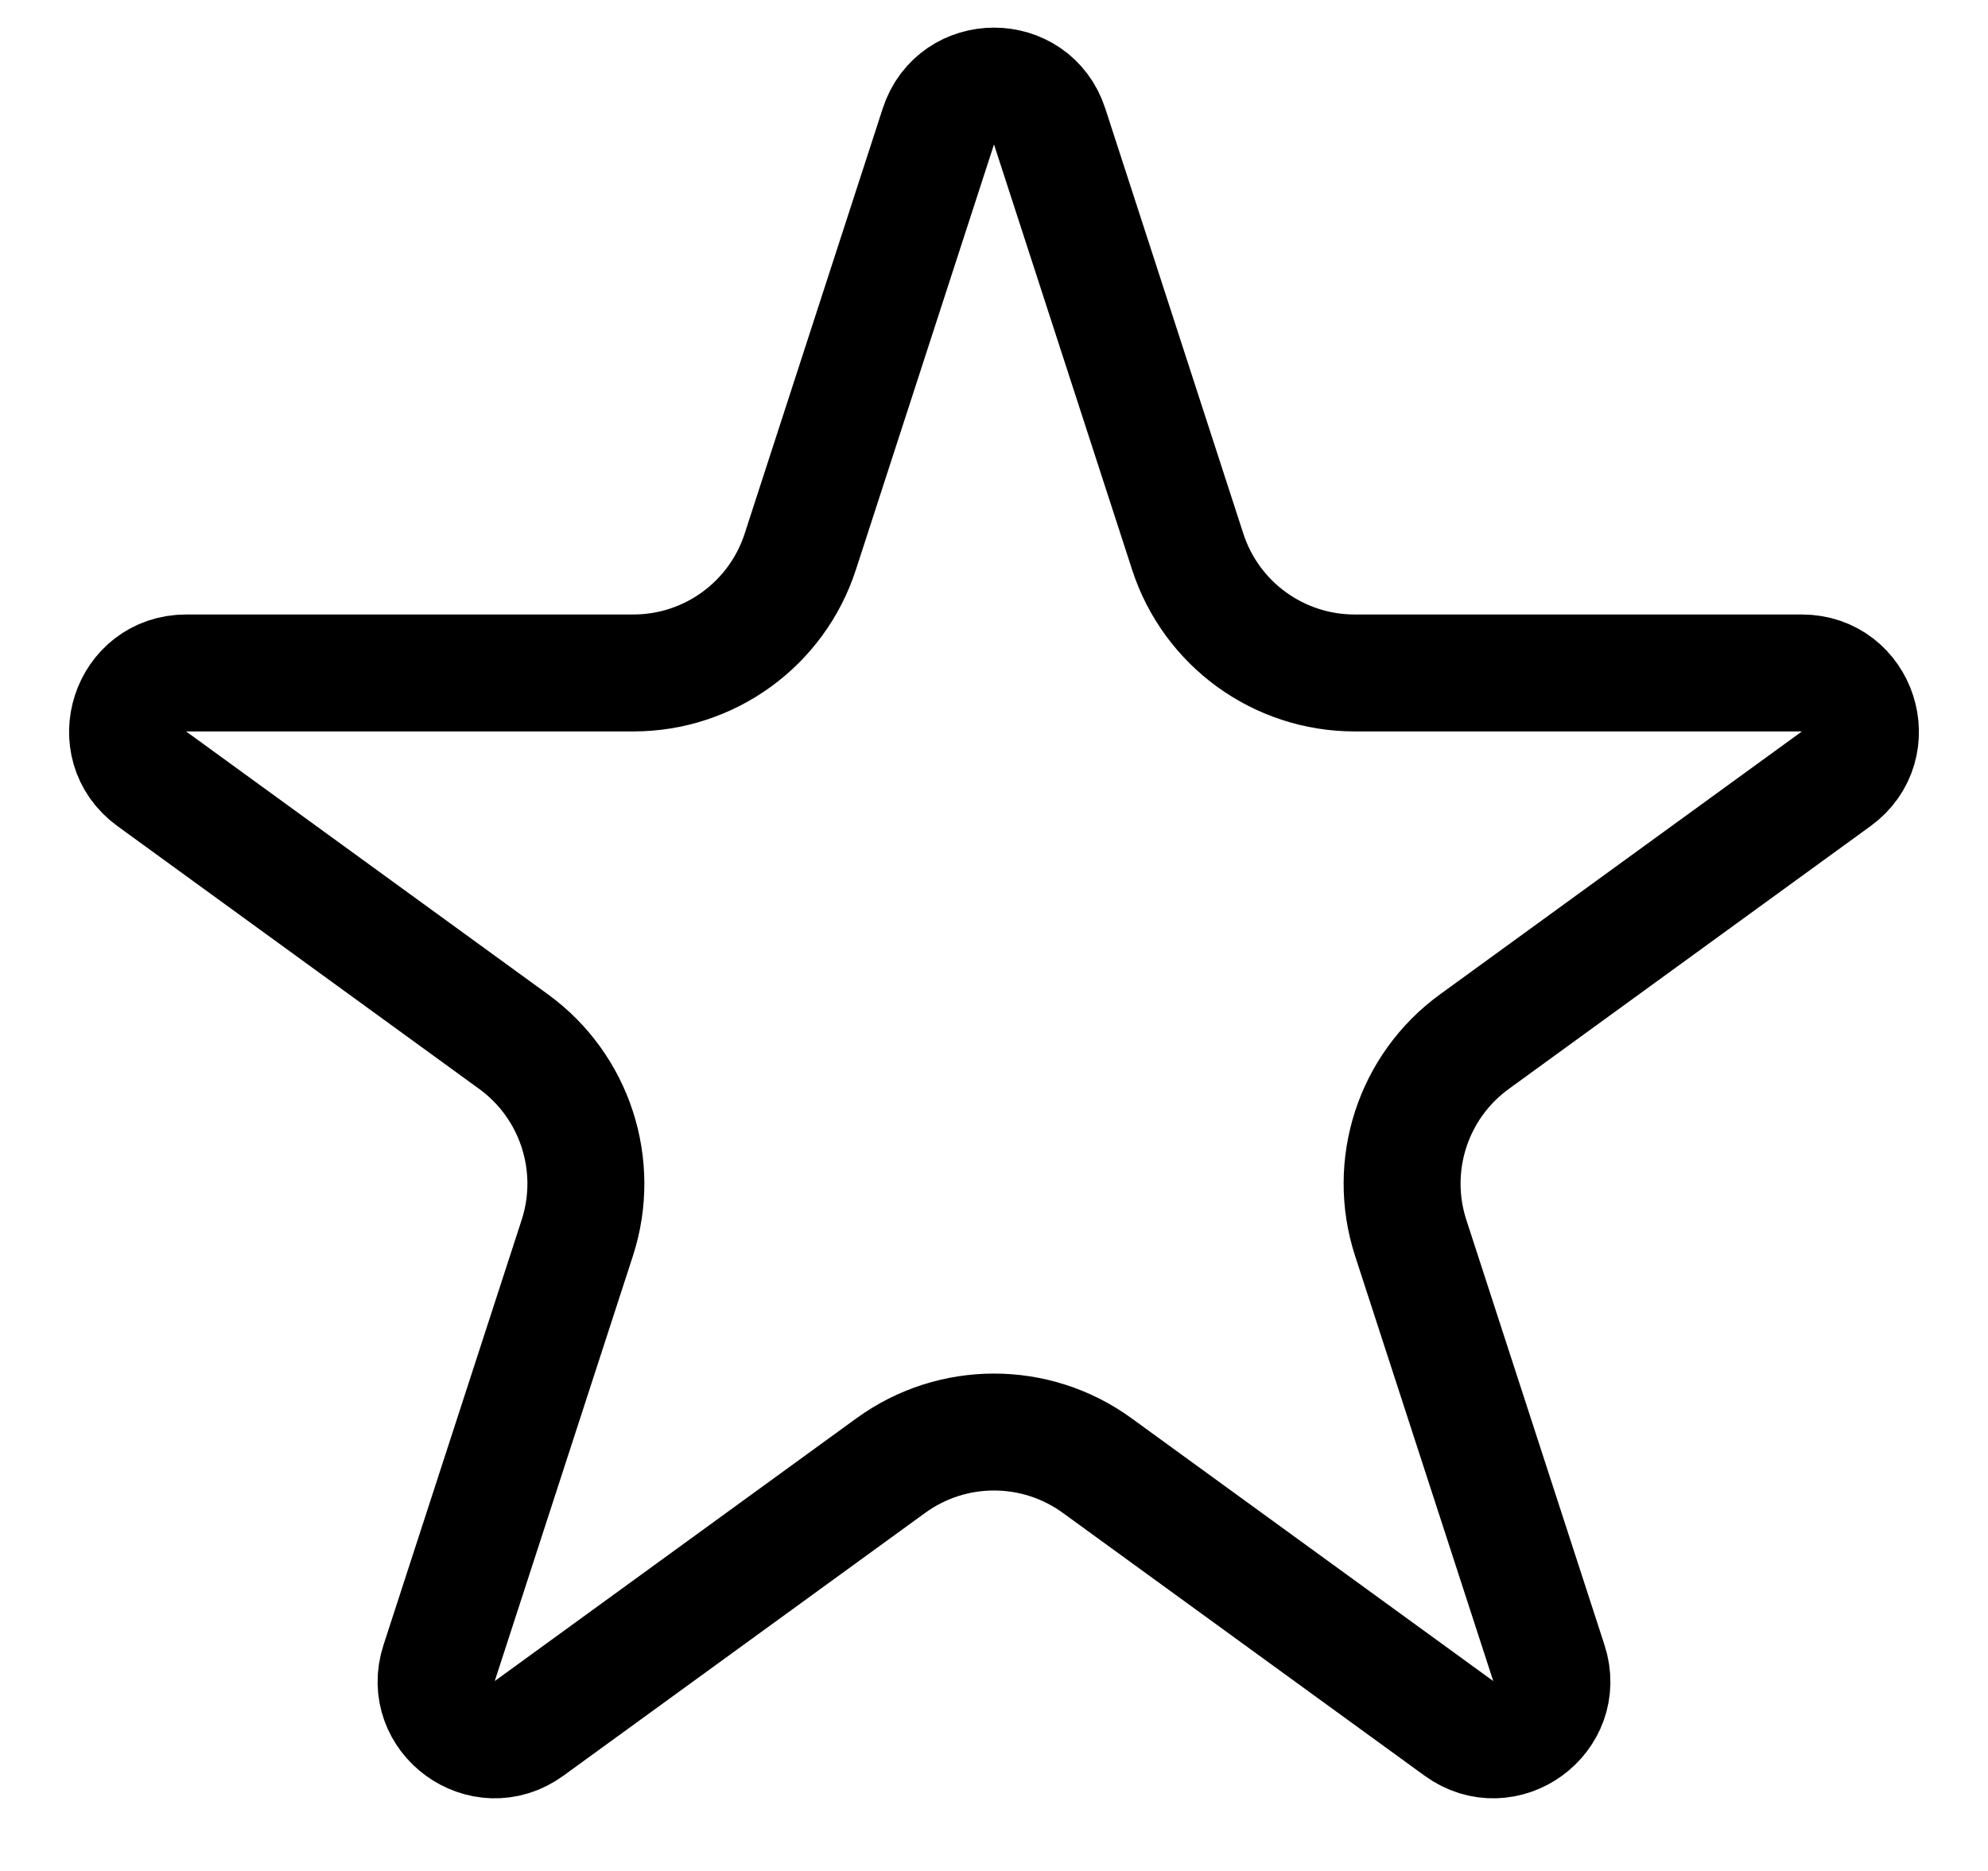 <svg width="17" height="16" viewBox="0 0 17 16" fill="none" xmlns="http://www.w3.org/2000/svg">
<path d="M8.024 1.082C8.174 0.621 8.826 0.621 8.976 1.082L10.157 4.719C10.358 5.337 10.934 5.755 11.584 5.755H15.408C15.893 5.755 16.094 6.375 15.702 6.66L12.608 8.908C12.082 9.29 11.863 9.967 12.063 10.585L13.245 14.222C13.395 14.683 12.868 15.066 12.476 14.781L9.382 12.533C8.856 12.151 8.144 12.151 7.618 12.533L4.524 14.781C4.132 15.066 3.605 14.683 3.755 14.222L4.937 10.585C5.137 9.967 4.917 9.29 4.392 8.908L1.298 6.66C0.906 6.375 1.107 5.755 1.592 5.755H5.416C6.066 5.755 6.642 5.337 6.843 4.719L8.024 1.082Z" stroke="black"/>
</svg>
